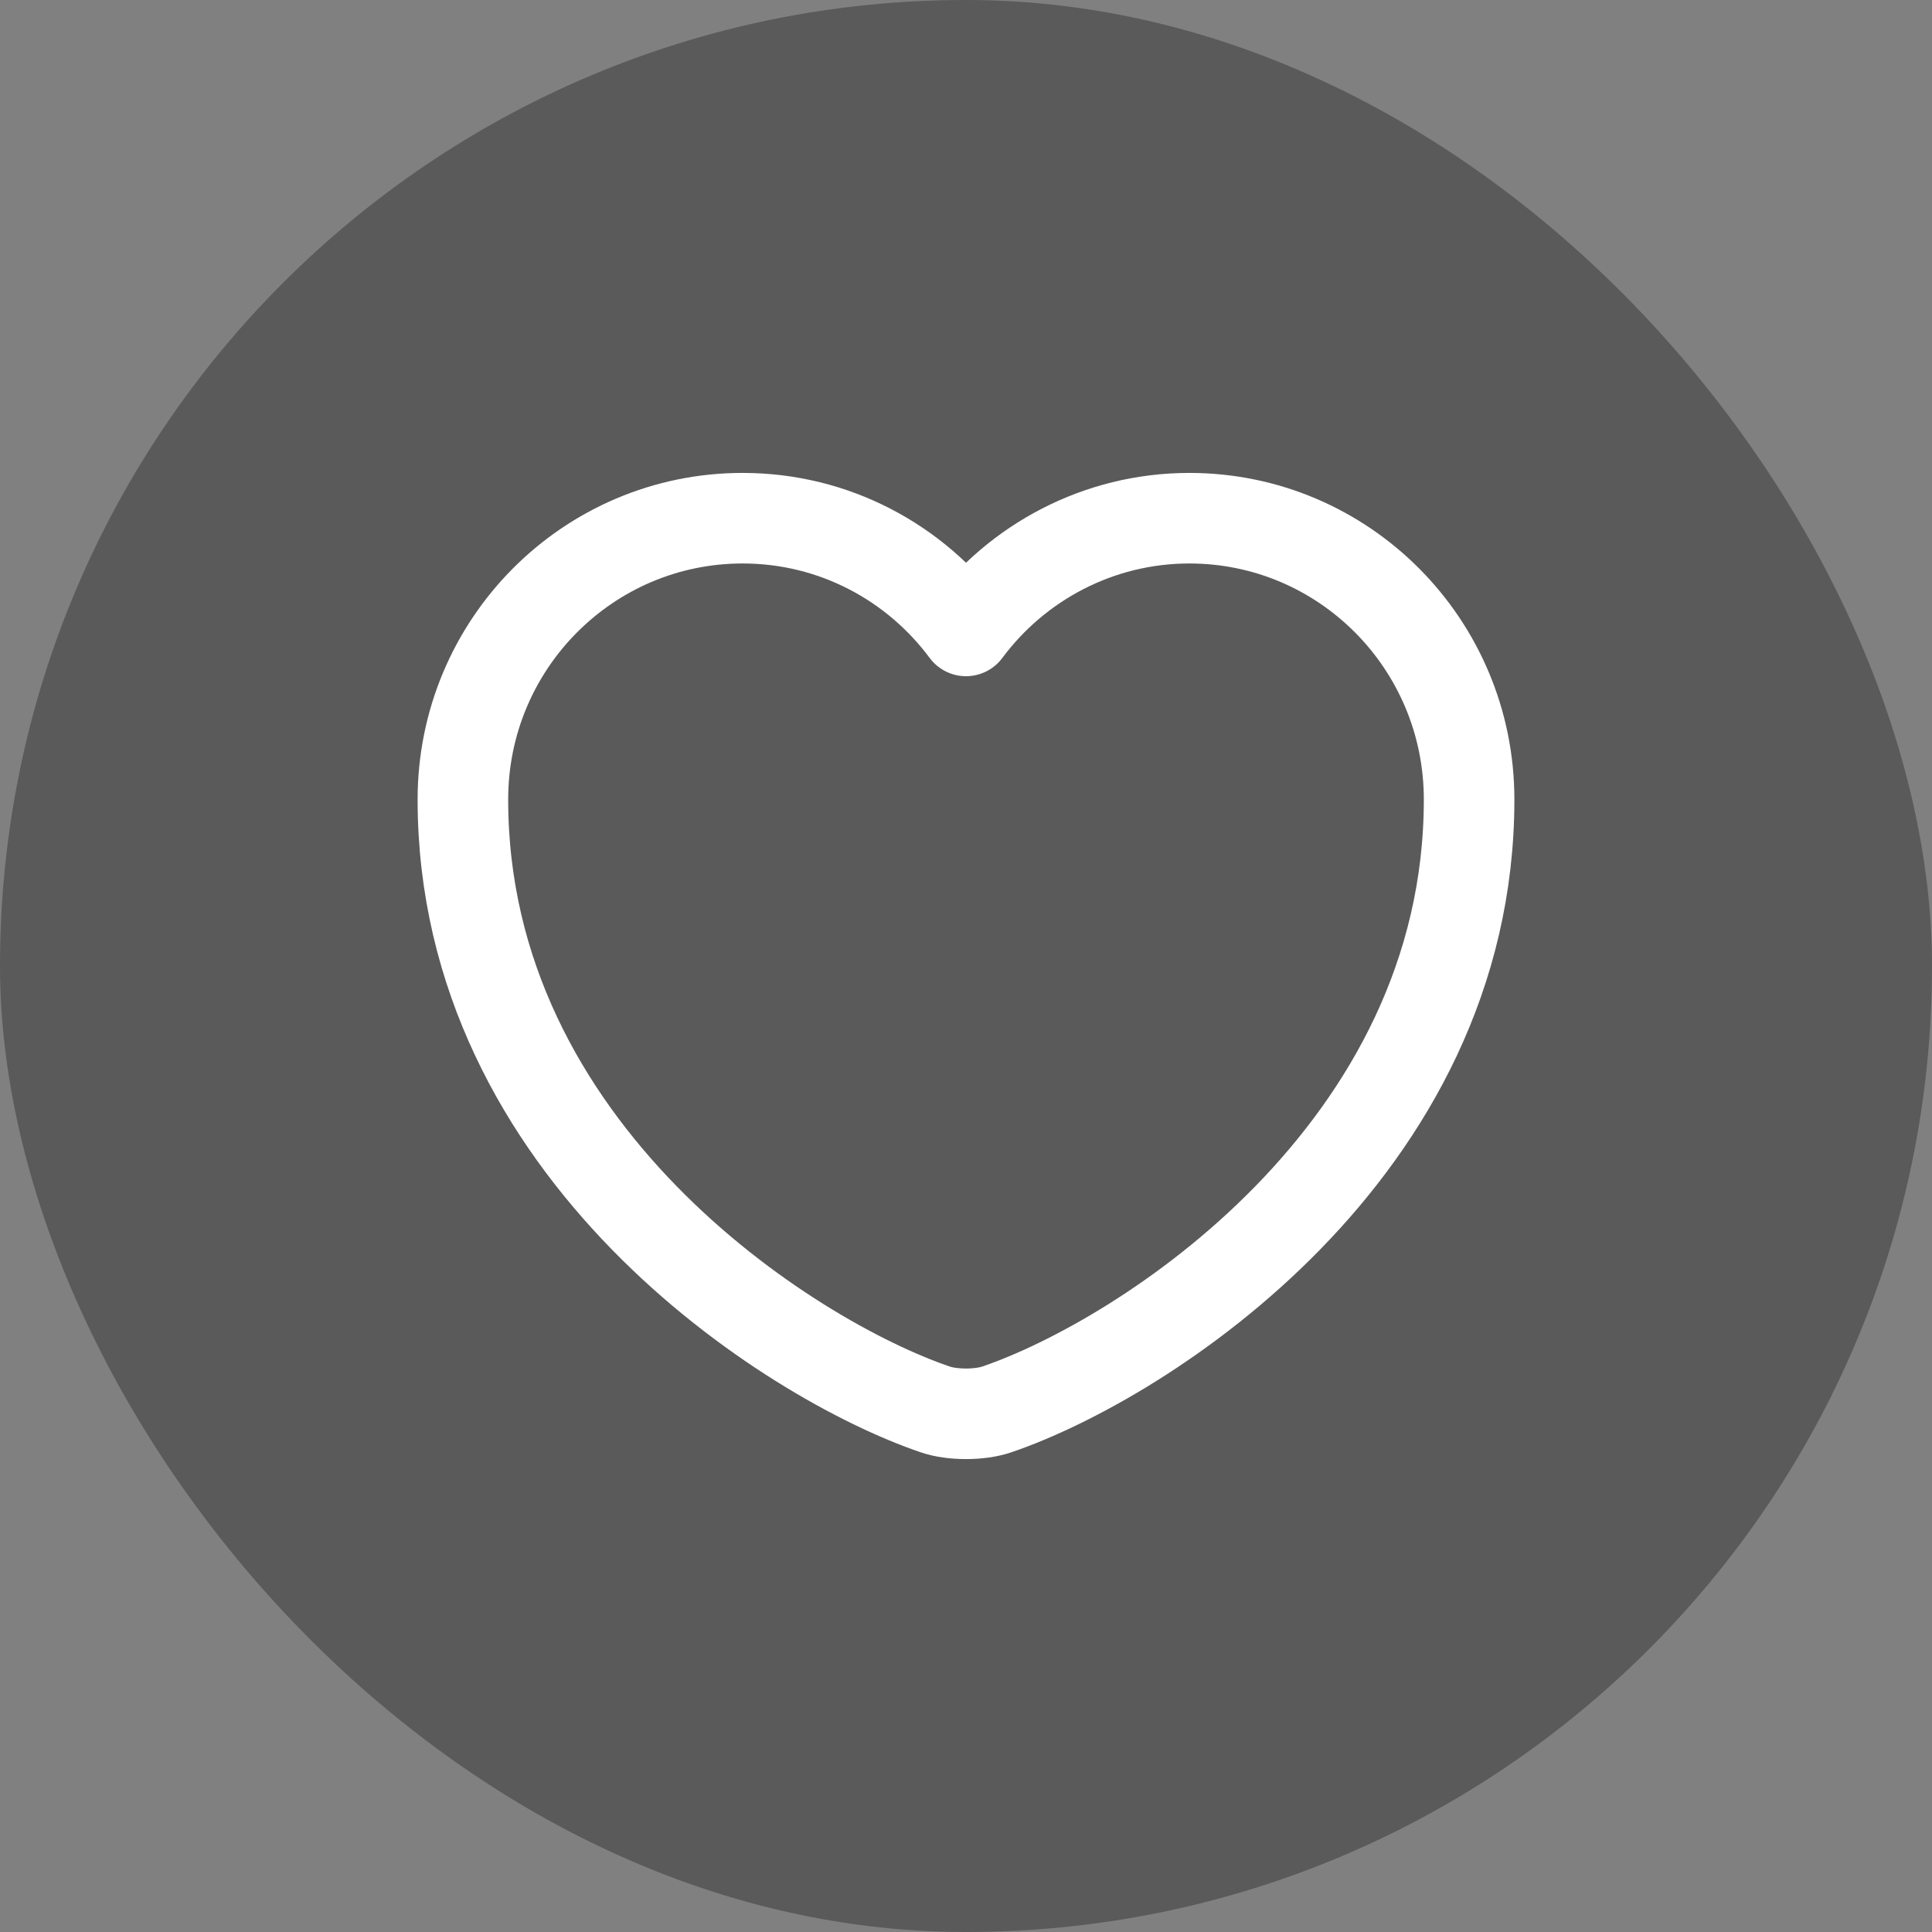 <svg width="32" height="32" viewBox="0 0 32 32" fill="none" xmlns="http://www.w3.org/2000/svg">
<rect x="0" y="0" width="32" height="32" fill="#808080" stroke="none"/>
<rect width="32" height="32" rx="16" fill="black" fill-opacity="0.3"/>
<path d="M16.517 23.342C16.233 23.442 15.767 23.442 15.483 23.342C13.067 22.517 7.667 19.075 7.667 13.242C7.667 10.667 9.742 8.583 12.3 8.583C13.817 8.583 15.158 9.317 16 10.45C16.842 9.317 18.192 8.583 19.7 8.583C22.258 8.583 24.333 10.667 24.333 13.242C24.333 19.075 18.933 22.517 16.517 23.342Z" stroke="white" stroke-width="1.5" stroke-linecap="round" stroke-linejoin="round"/>
</svg>
